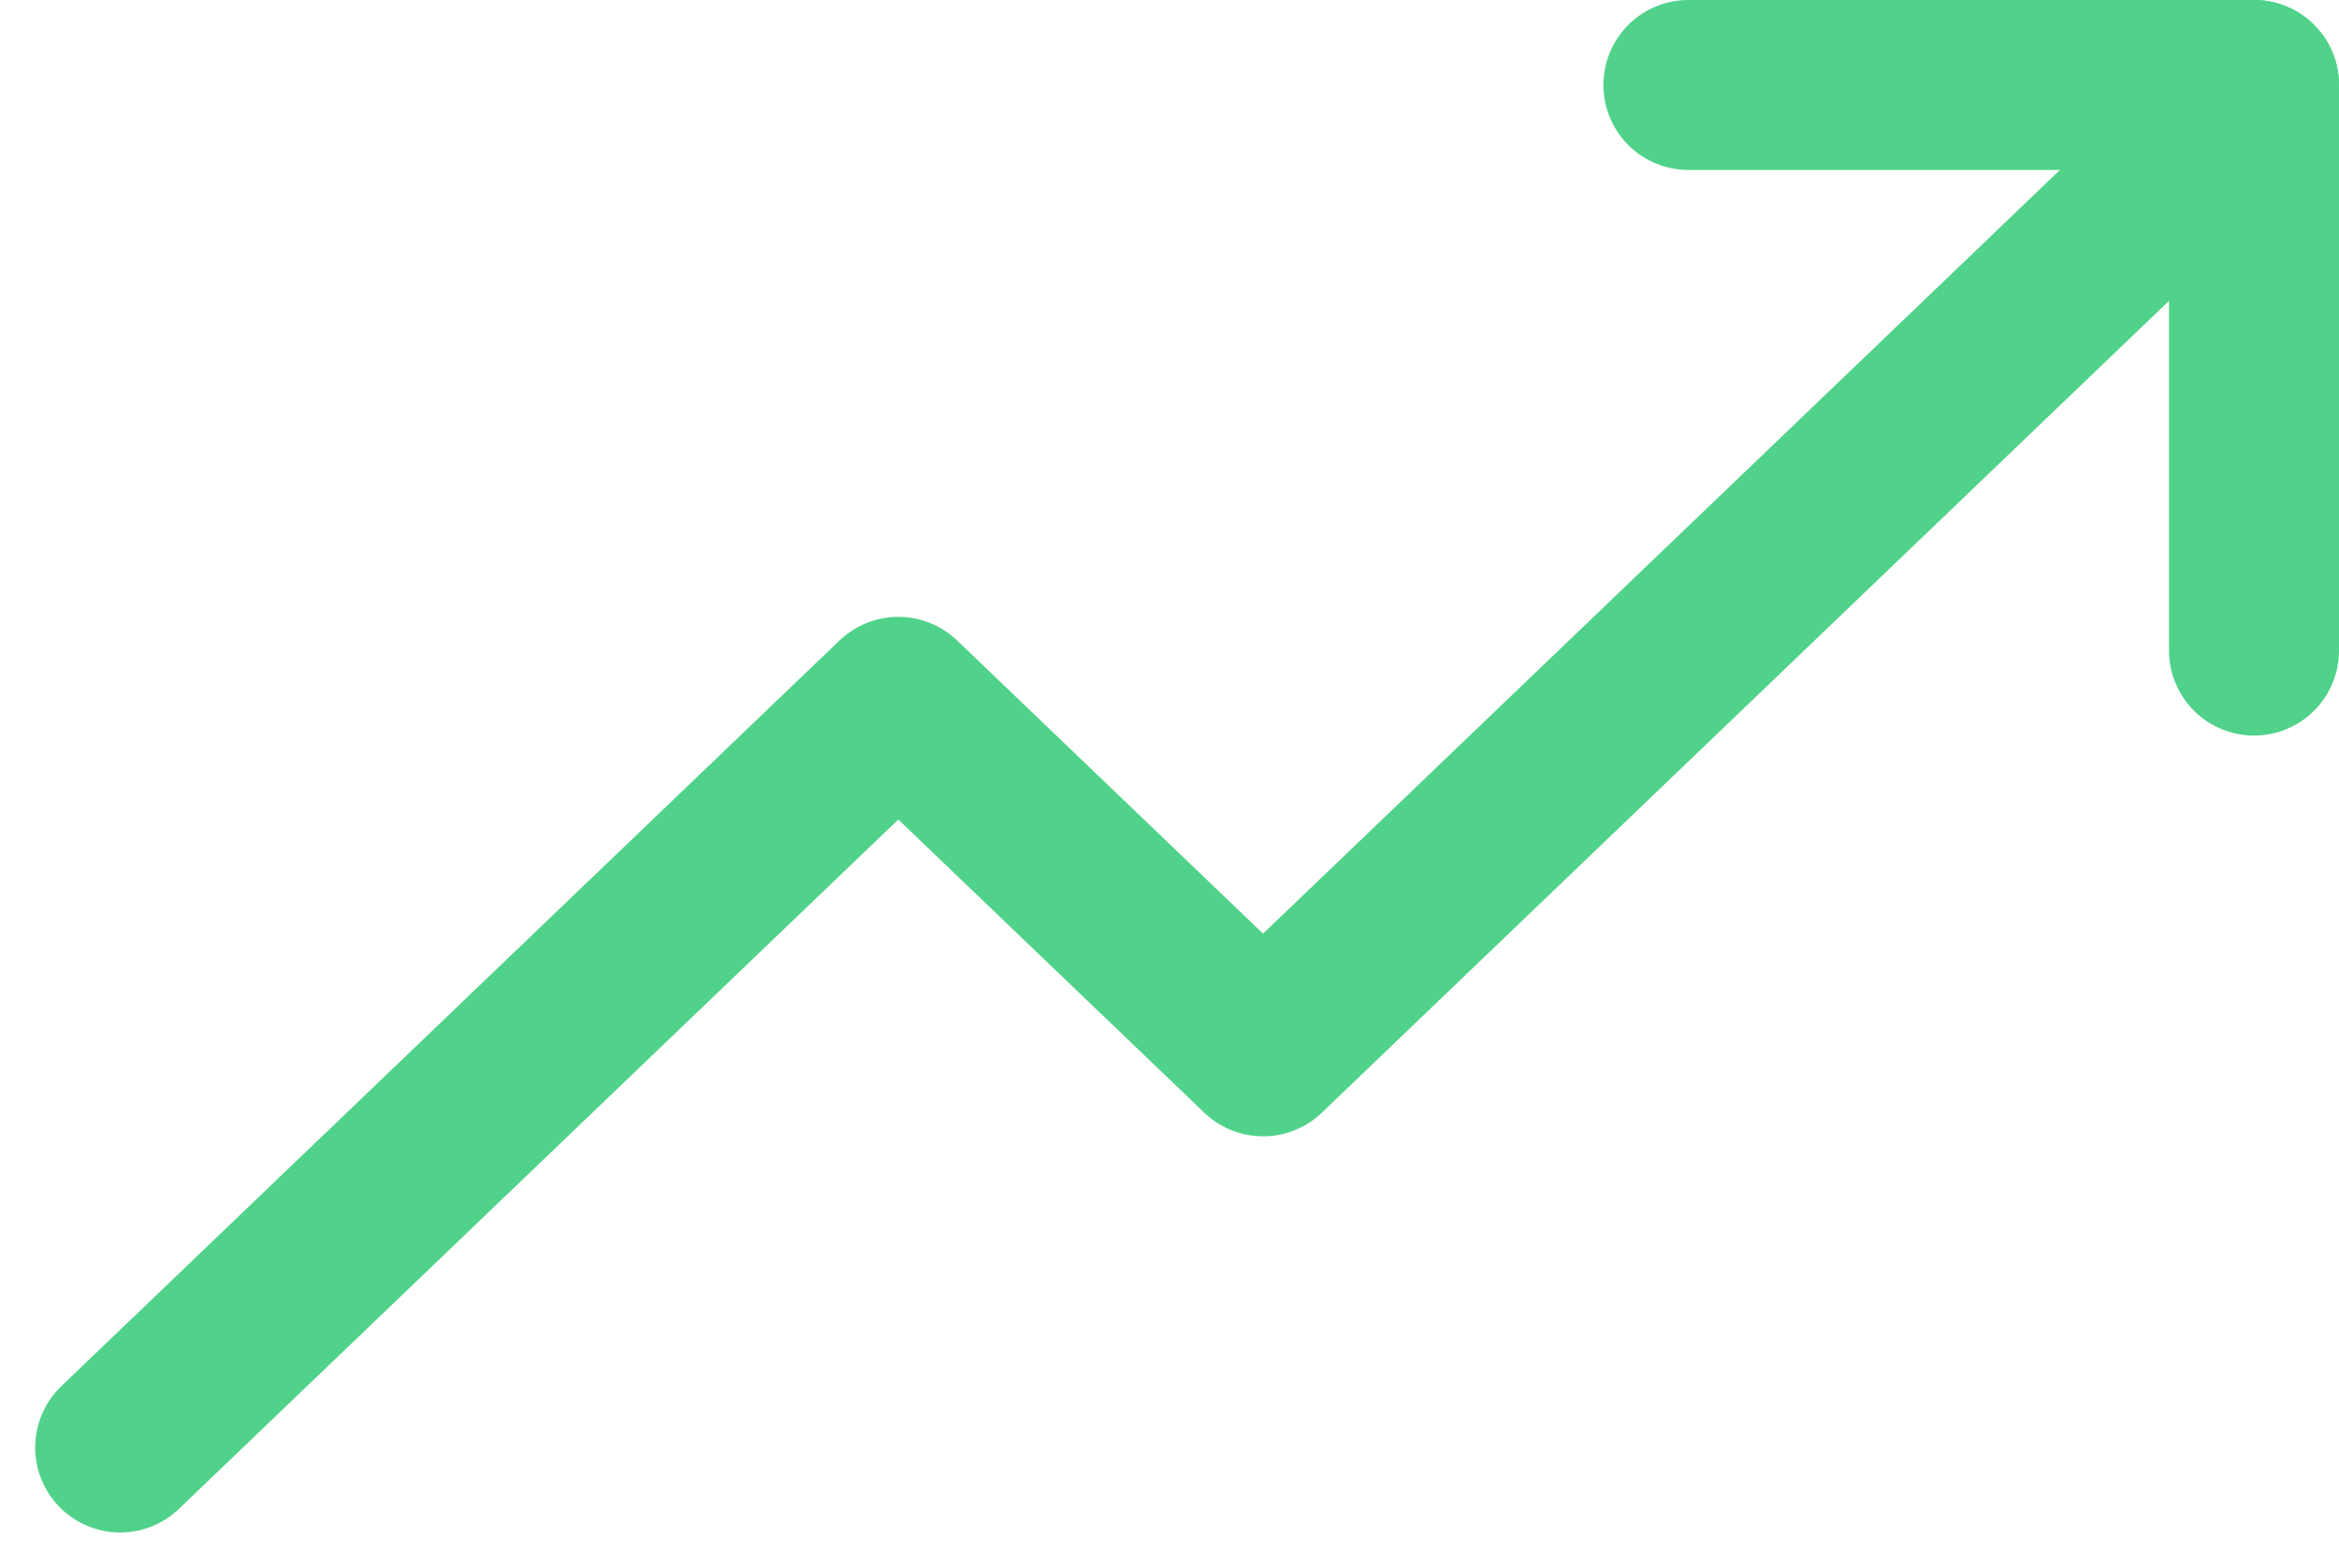 <svg xmlns="http://www.w3.org/2000/svg" width="27.524" height="18.448" viewBox="0 0 27.524 18.448">
  <g id="Group_3" data-name="Group 3" transform="translate(-189.586 -48)">
    <path id="Vector_120" data-name="Vector 120" d="M0,14.534,9.157,5.759l4.292,4.113L23.75,0" transform="translate(191 50.5)" fill="none" stroke="#50d28a" stroke-linecap="round" stroke-linejoin="round" stroke-width="2" stroke-dasharray="0 0"/>
    <path id="Vector_120-2" data-name="Vector 120" d="M25.11,0V6.656" transform="translate(191 49)" fill="none" stroke="#50d28a" stroke-linecap="round" stroke-linejoin="round" stroke-width="2" stroke-dasharray="0 0"/>
    <path id="Vector_120-3" data-name="Vector 120" d="M25.11,0H18.454" transform="translate(191 49)" fill="none" stroke="#50d28a" stroke-linecap="round" stroke-linejoin="round" stroke-width="2" stroke-dasharray="0 0"/>
  </g>
</svg>
